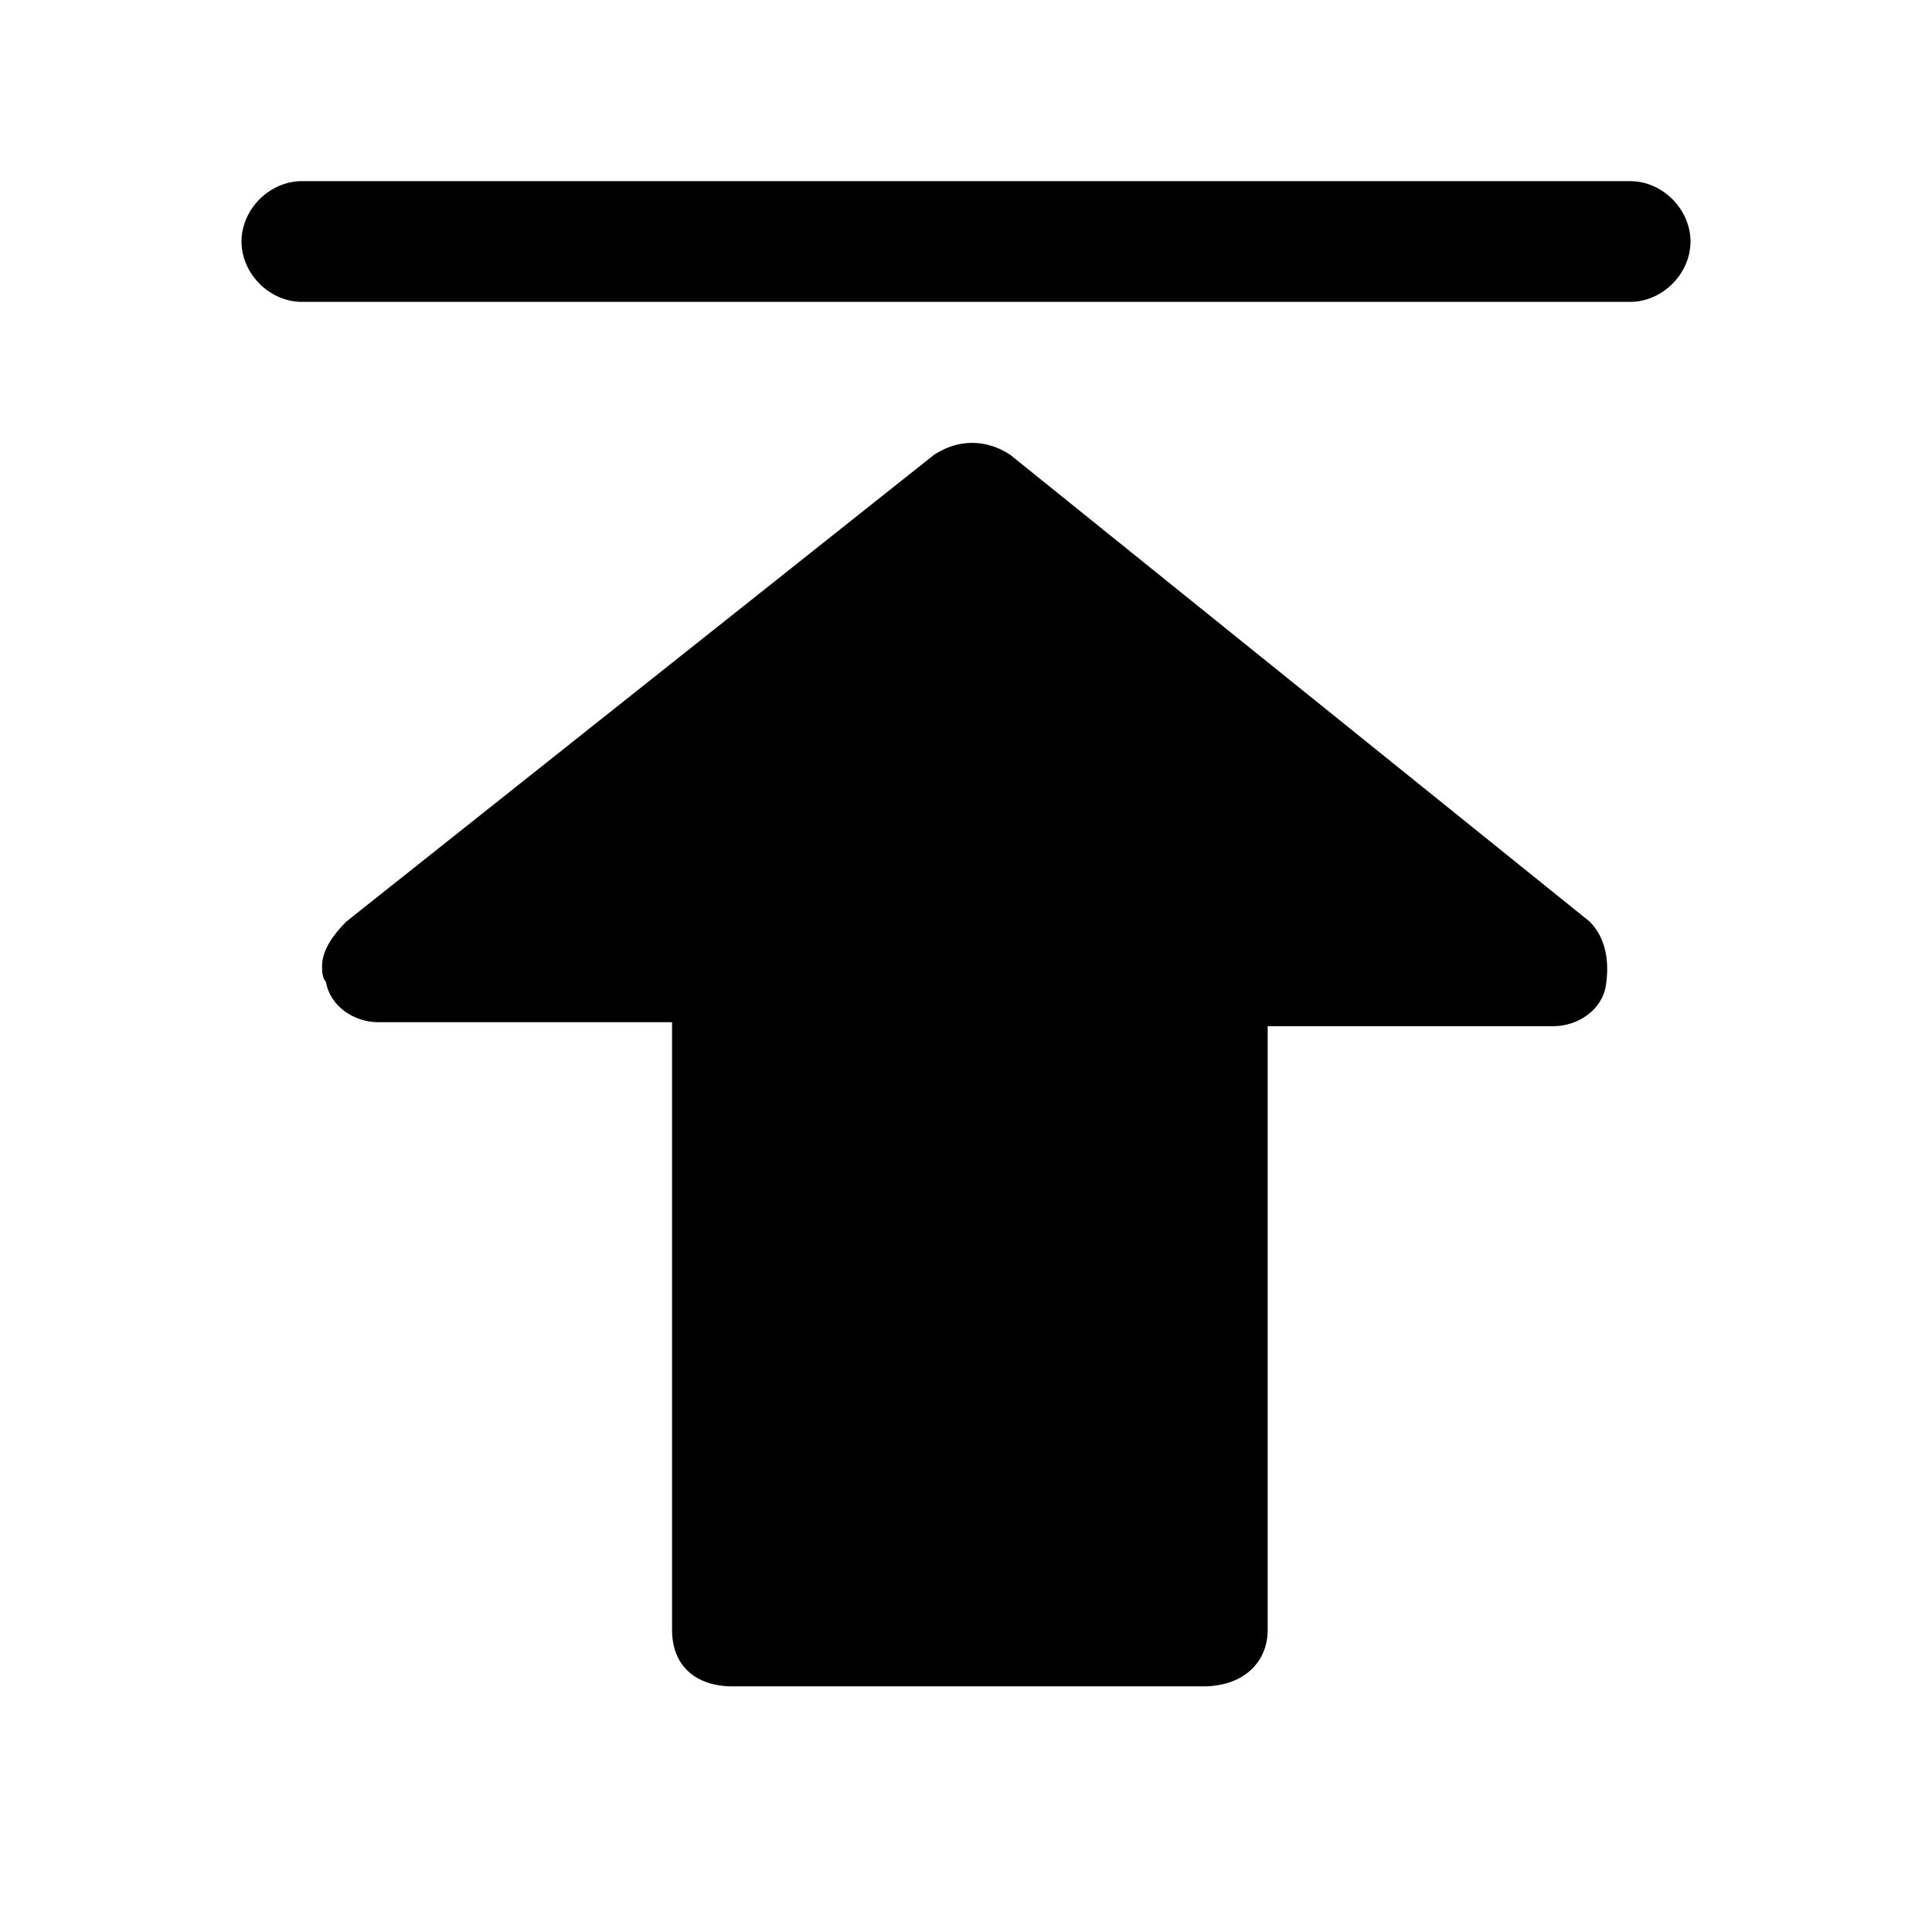 <svg xmlns="http://www.w3.org/2000/svg" viewBox="0 0 1024 1024" version="1.1"><path d="M535.5 241.1c-12.8-8.5-27.7-8.5-40.5 0L183.5 488.5c-6.4 6.4-12.8 14.9-12.8 23.5 0 2.1 0 6.4 2.1 8.5 2.1 12.8 14.9 21.3 27.7 21.3h155.7v322.1c0 19.2 12.8 29.9 32 29.9h249.6c21.3 0 34.1-12.8 34.1-29.9v-320h151.5c12.8 0 25.6-8.5 27.7-21.3s0-25.6-8.5-34.1L535.5 241.1zM864 96h-704C142.9 96 128 110.9 128 128s14.9 32 32 32h704c17.1 0 32-14.9 32-32s-14.9-32-32-32z" p-id="2494"></path></svg>